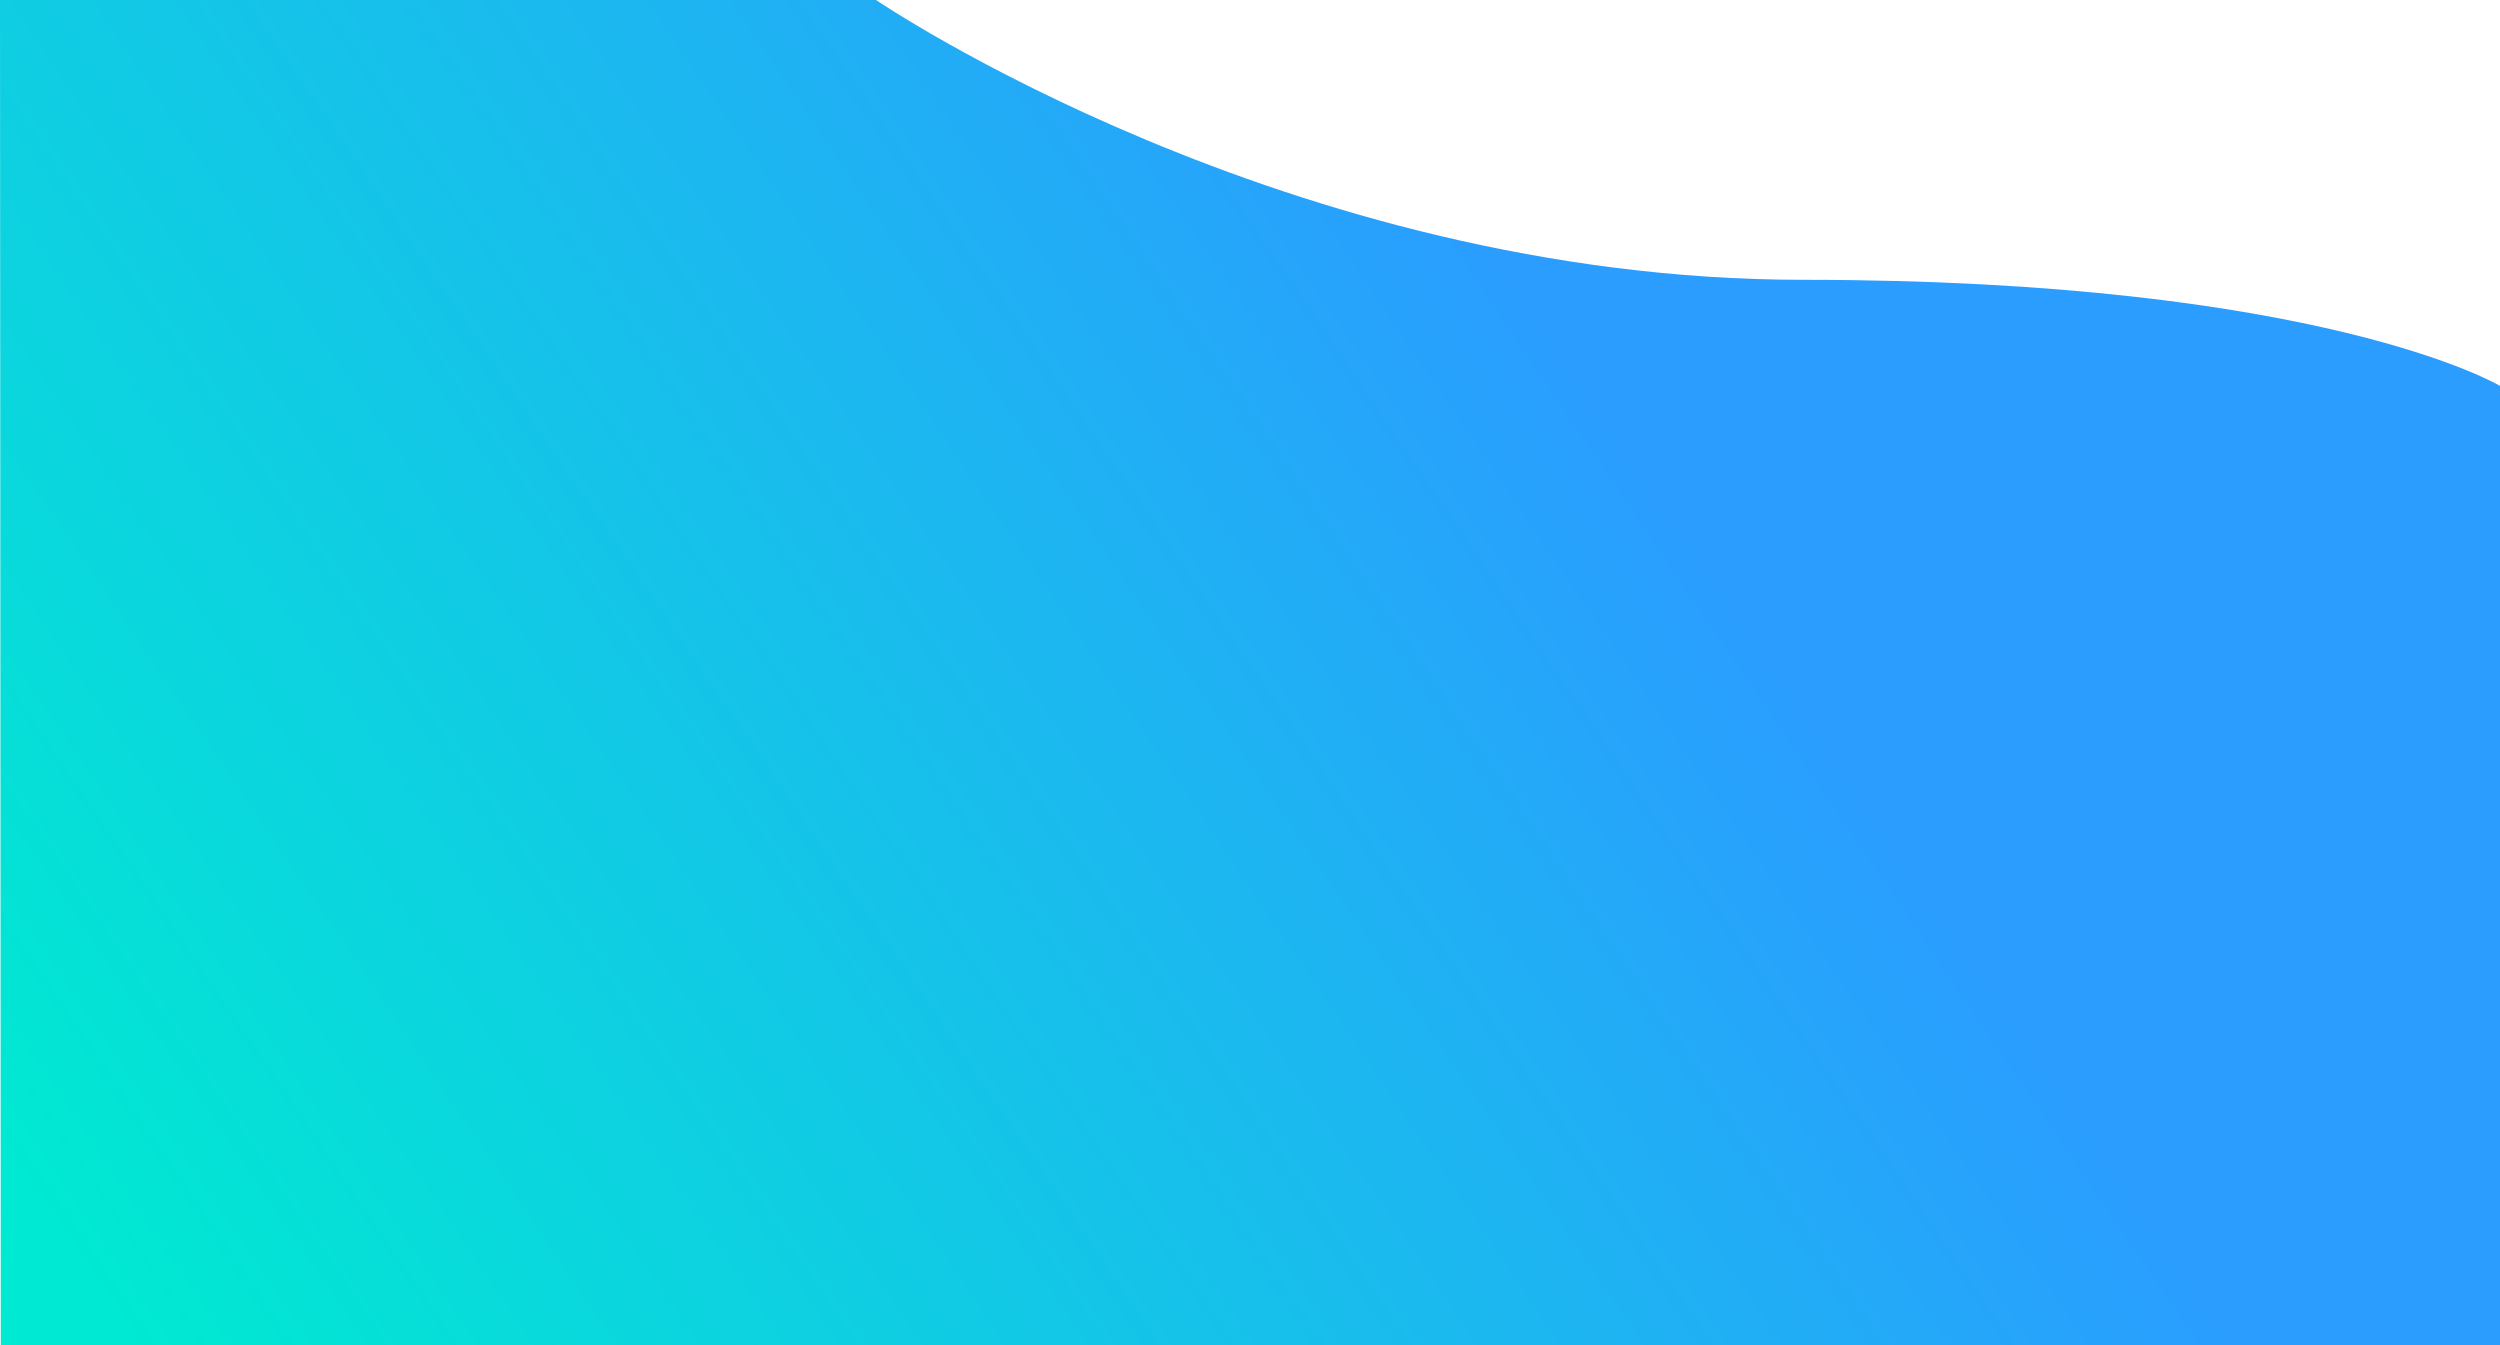 <svg xmlns="http://www.w3.org/2000/svg" xmlns:xlink="http://www.w3.org/1999/xlink" viewBox="0 0 1367 735.5"><defs><style>.cls-1{fill:url(#linear-gradient);}</style><linearGradient id="linear-gradient" x1="883.09" y1="232.12" x2="94.08" y2="768.3" gradientUnits="userSpaceOnUse"><stop offset="0" stop-color="#2a9dff"/><stop offset="1" stop-color="#00e9d2"/></linearGradient></defs><title>hero</title><g id="Layer_2" data-name="Layer 2"><g id="Layer_1-2" data-name="Layer 1"><path class="cls-1" d="M1367,735.5V211s-97-58-381-58C704,153,479,0,479,0H0L.43,735.5Z"/></g></g></svg>